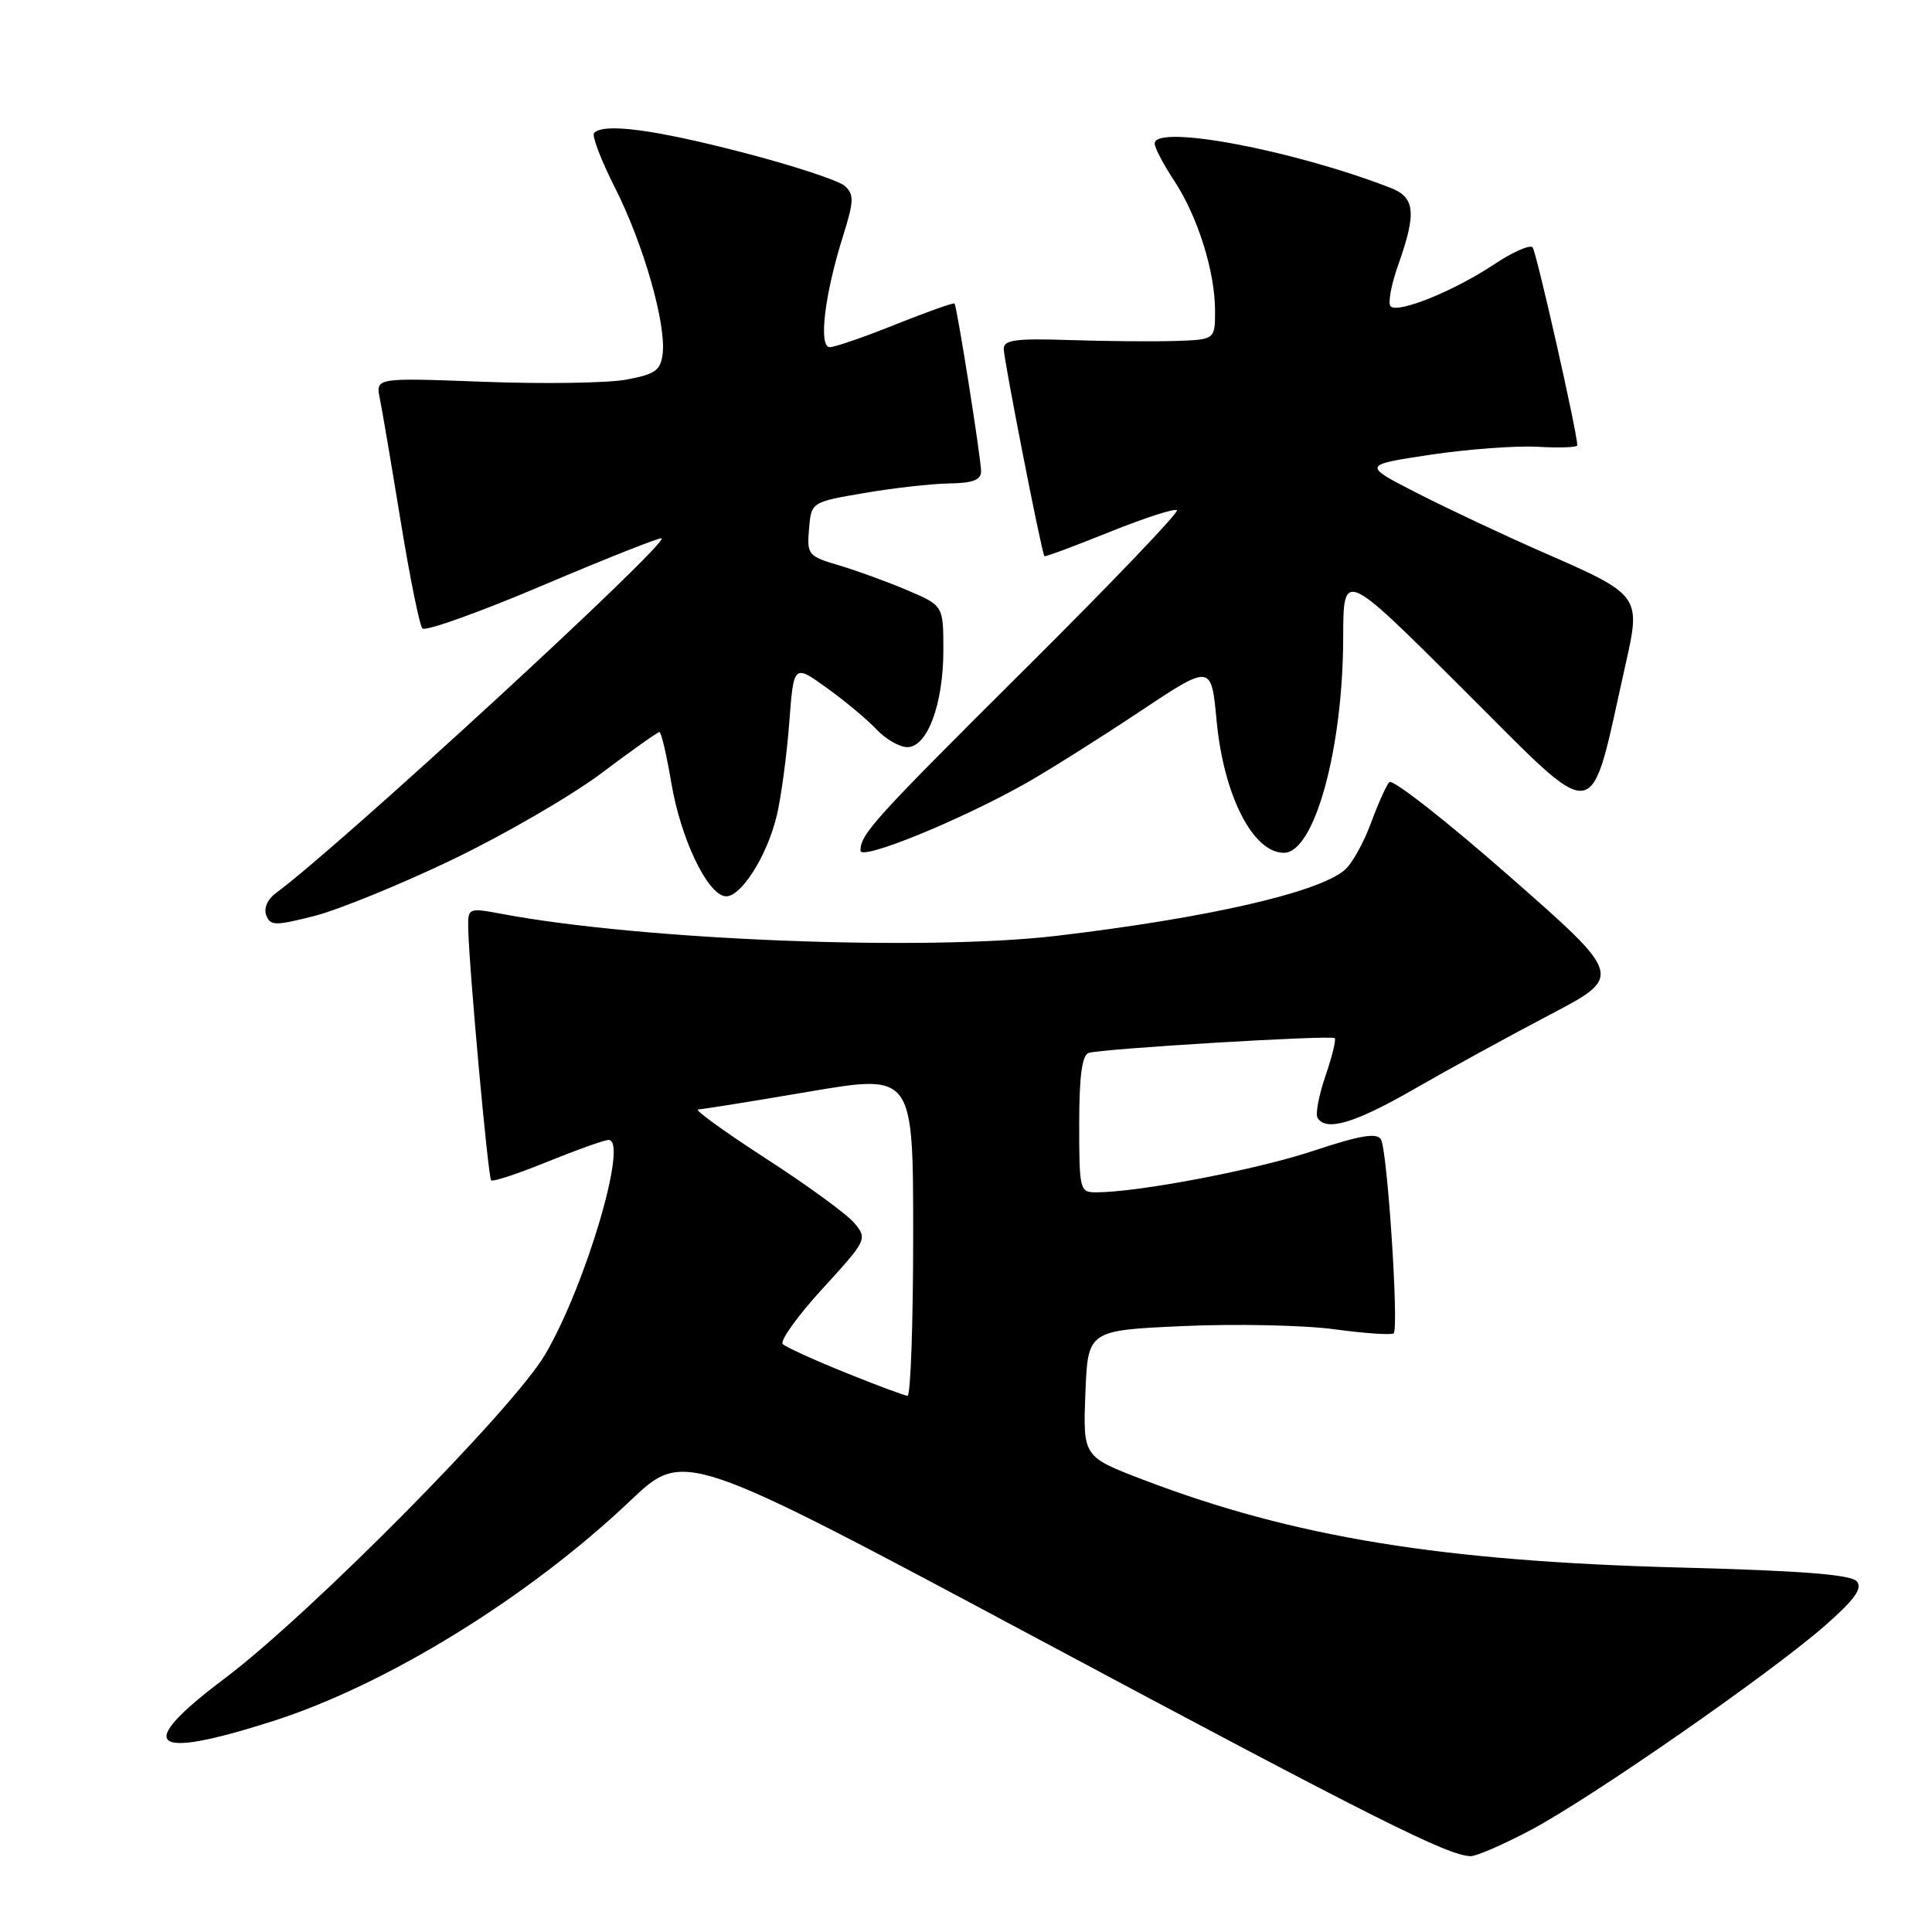 <?xml version="1.0" encoding="UTF-8" standalone="no"?>
<!DOCTYPE svg PUBLIC "-//W3C//DTD SVG 1.1//EN" "http://www.w3.org/Graphics/SVG/1.1/DTD/svg11.dtd" >
<svg xmlns="http://www.w3.org/2000/svg" xmlns:xlink="http://www.w3.org/1999/xlink" version="1.1" viewBox="0 0 256 256">
 <g >
 <path fill="currentColor"
d=" M 202.85 242.48 C 210.86 238.23 234.44 221.85 241.79 215.43 C 245.73 211.98 246.82 210.48 246.04 209.55 C 245.29 208.64 238.79 208.13 222.75 207.71 C 190.96 206.88 171.41 203.68 151.50 196.08 C 143.50 193.02 143.50 193.02 143.82 184.65 C 144.14 176.28 144.14 176.28 156.82 175.71 C 163.79 175.40 172.81 175.59 176.85 176.14 C 180.89 176.69 184.41 176.92 184.67 176.67 C 185.38 175.95 183.83 152.34 182.98 150.97 C 182.42 150.06 180.17 150.45 174.00 152.50 C 166.52 154.99 150.90 157.98 145.25 157.99 C 143.08 158.00 143.00 157.67 143.00 148.97 C 143.00 142.64 143.37 139.81 144.25 139.52 C 145.90 138.96 176.39 137.13 176.86 137.56 C 177.06 137.74 176.51 140.00 175.63 142.57 C 174.75 145.14 174.28 147.64 174.58 148.12 C 175.71 149.96 179.50 148.84 187.36 144.32 C 191.84 141.74 199.91 137.32 205.30 134.49 C 215.10 129.36 215.10 129.36 199.96 116.07 C 191.64 108.76 184.49 103.16 184.08 103.64 C 183.67 104.11 182.57 106.58 181.63 109.13 C 180.69 111.67 179.16 114.43 178.21 115.25 C 174.75 118.26 160.10 121.62 140.03 124.00 C 122.61 126.06 85.20 124.59 66.63 121.12 C 62.08 120.27 62.00 120.30 62.04 122.88 C 62.12 127.95 64.67 156.00 65.08 156.40 C 65.31 156.62 68.65 155.52 72.50 153.95 C 76.35 152.39 80.00 151.08 80.62 151.05 C 83.34 150.93 77.61 170.34 72.22 179.50 C 67.95 186.74 41.07 213.91 29.75 222.42 C 17.69 231.48 19.80 233.30 36.24 228.03 C 51.31 223.20 70.10 211.60 83.52 198.85 C 90.64 192.09 90.64 192.09 137.57 217.18 C 182.26 241.07 191.78 245.85 194.85 245.95 C 195.60 245.98 199.20 244.41 202.85 242.48 Z  M 59.99 113.88 C 66.86 110.58 75.73 105.43 79.71 102.44 C 83.68 99.45 87.14 97.00 87.38 97.00 C 87.62 97.00 88.33 100.05 88.96 103.78 C 90.19 111.03 93.62 118.31 96.03 118.75 C 98.03 119.12 101.66 113.48 102.94 108.00 C 103.52 105.53 104.26 100.01 104.58 95.75 C 105.17 88.00 105.17 88.00 109.54 91.14 C 111.94 92.86 114.91 95.34 116.13 96.64 C 117.35 97.94 119.19 99.00 120.23 99.00 C 122.88 99.00 125.00 93.29 125.00 86.16 C 125.00 80.25 125.00 80.25 120.25 78.22 C 117.64 77.11 113.56 75.62 111.20 74.92 C 107.08 73.71 106.91 73.50 107.20 70.09 C 107.50 66.53 107.50 66.53 114.50 65.33 C 118.35 64.67 123.41 64.10 125.75 64.06 C 128.89 64.02 130.00 63.60 130.00 62.45 C 130.00 60.79 126.82 40.68 126.48 40.22 C 126.37 40.07 122.88 41.31 118.72 42.97 C 114.57 44.64 110.62 46.00 109.95 46.00 C 108.43 46.00 109.26 39.02 111.70 31.30 C 113.16 26.65 113.19 25.78 111.94 24.64 C 111.15 23.92 104.99 21.90 98.26 20.16 C 86.56 17.14 80.04 16.29 78.72 17.61 C 78.39 17.95 79.63 21.21 81.48 24.86 C 85.23 32.25 88.27 42.83 87.81 46.84 C 87.54 49.08 86.85 49.58 83.00 50.30 C 80.53 50.76 72.04 50.89 64.14 50.59 C 49.78 50.05 49.78 50.05 50.32 52.77 C 50.63 54.27 51.87 61.58 53.08 69.00 C 54.29 76.42 55.59 82.85 55.97 83.27 C 56.34 83.70 63.56 81.12 72.00 77.53 C 80.44 73.95 87.49 71.16 87.67 71.33 C 88.47 72.14 44.79 112.32 36.54 118.35 C 35.45 119.15 34.92 120.36 35.28 121.28 C 35.82 122.69 36.46 122.69 41.69 121.36 C 44.88 120.54 53.12 117.18 59.99 113.88 Z  M 136.00 103.75 C 139.02 102.03 145.78 97.78 151.00 94.30 C 160.50 87.98 160.50 87.98 161.20 95.44 C 162.13 105.38 166.00 113.00 170.13 113.00 C 174.17 113.00 177.95 99.27 177.98 84.51 C 178.00 75.52 178.00 75.52 193.55 91.01 C 212.33 109.72 210.46 109.97 215.39 88.06 C 217.45 78.90 217.41 78.84 204.36 73.14 C 199.34 70.94 191.91 67.45 187.86 65.38 C 180.50 61.62 180.50 61.62 189.50 60.26 C 194.45 59.52 200.86 59.04 203.75 59.20 C 206.64 59.37 209.00 59.28 209.00 59.01 C 209.00 57.33 203.58 33.37 203.08 32.78 C 202.73 32.38 200.44 33.39 197.98 35.03 C 192.67 38.56 185.24 41.57 184.26 40.59 C 183.88 40.21 184.34 37.72 185.28 35.07 C 187.72 28.20 187.51 26.15 184.25 24.89 C 171.28 19.86 153.00 16.43 153.00 19.02 C 153.00 19.58 154.16 21.79 155.57 23.92 C 158.69 28.64 161.00 35.97 161.00 41.16 C 161.00 45.00 161.00 45.00 155.75 45.18 C 152.86 45.27 146.56 45.22 141.75 45.06 C 134.62 44.82 133.00 45.04 133.00 46.22 C 133.00 47.64 138.03 73.30 138.39 73.70 C 138.49 73.81 142.36 72.37 147.00 70.50 C 151.64 68.63 155.66 67.33 155.95 67.61 C 156.23 67.89 147.32 77.21 136.16 88.31 C 115.74 108.63 114.04 110.49 114.02 112.71 C 114.00 114.10 127.32 108.66 136.00 103.75 Z  M 112.00 181.87 C 107.88 180.21 104.15 178.51 103.72 178.10 C 103.30 177.69 105.66 174.39 108.97 170.78 C 114.84 164.36 114.95 164.16 113.24 162.10 C 112.28 160.93 107.00 157.07 101.50 153.52 C 96.00 149.96 91.95 147.03 92.50 147.01 C 93.05 146.99 99.69 145.93 107.25 144.64 C 121.00 142.31 121.00 142.31 121.00 163.65 C 121.00 175.39 120.66 184.98 120.25 184.95 C 119.84 184.92 116.12 183.54 112.00 181.87 Z "/>
</g>
</svg>